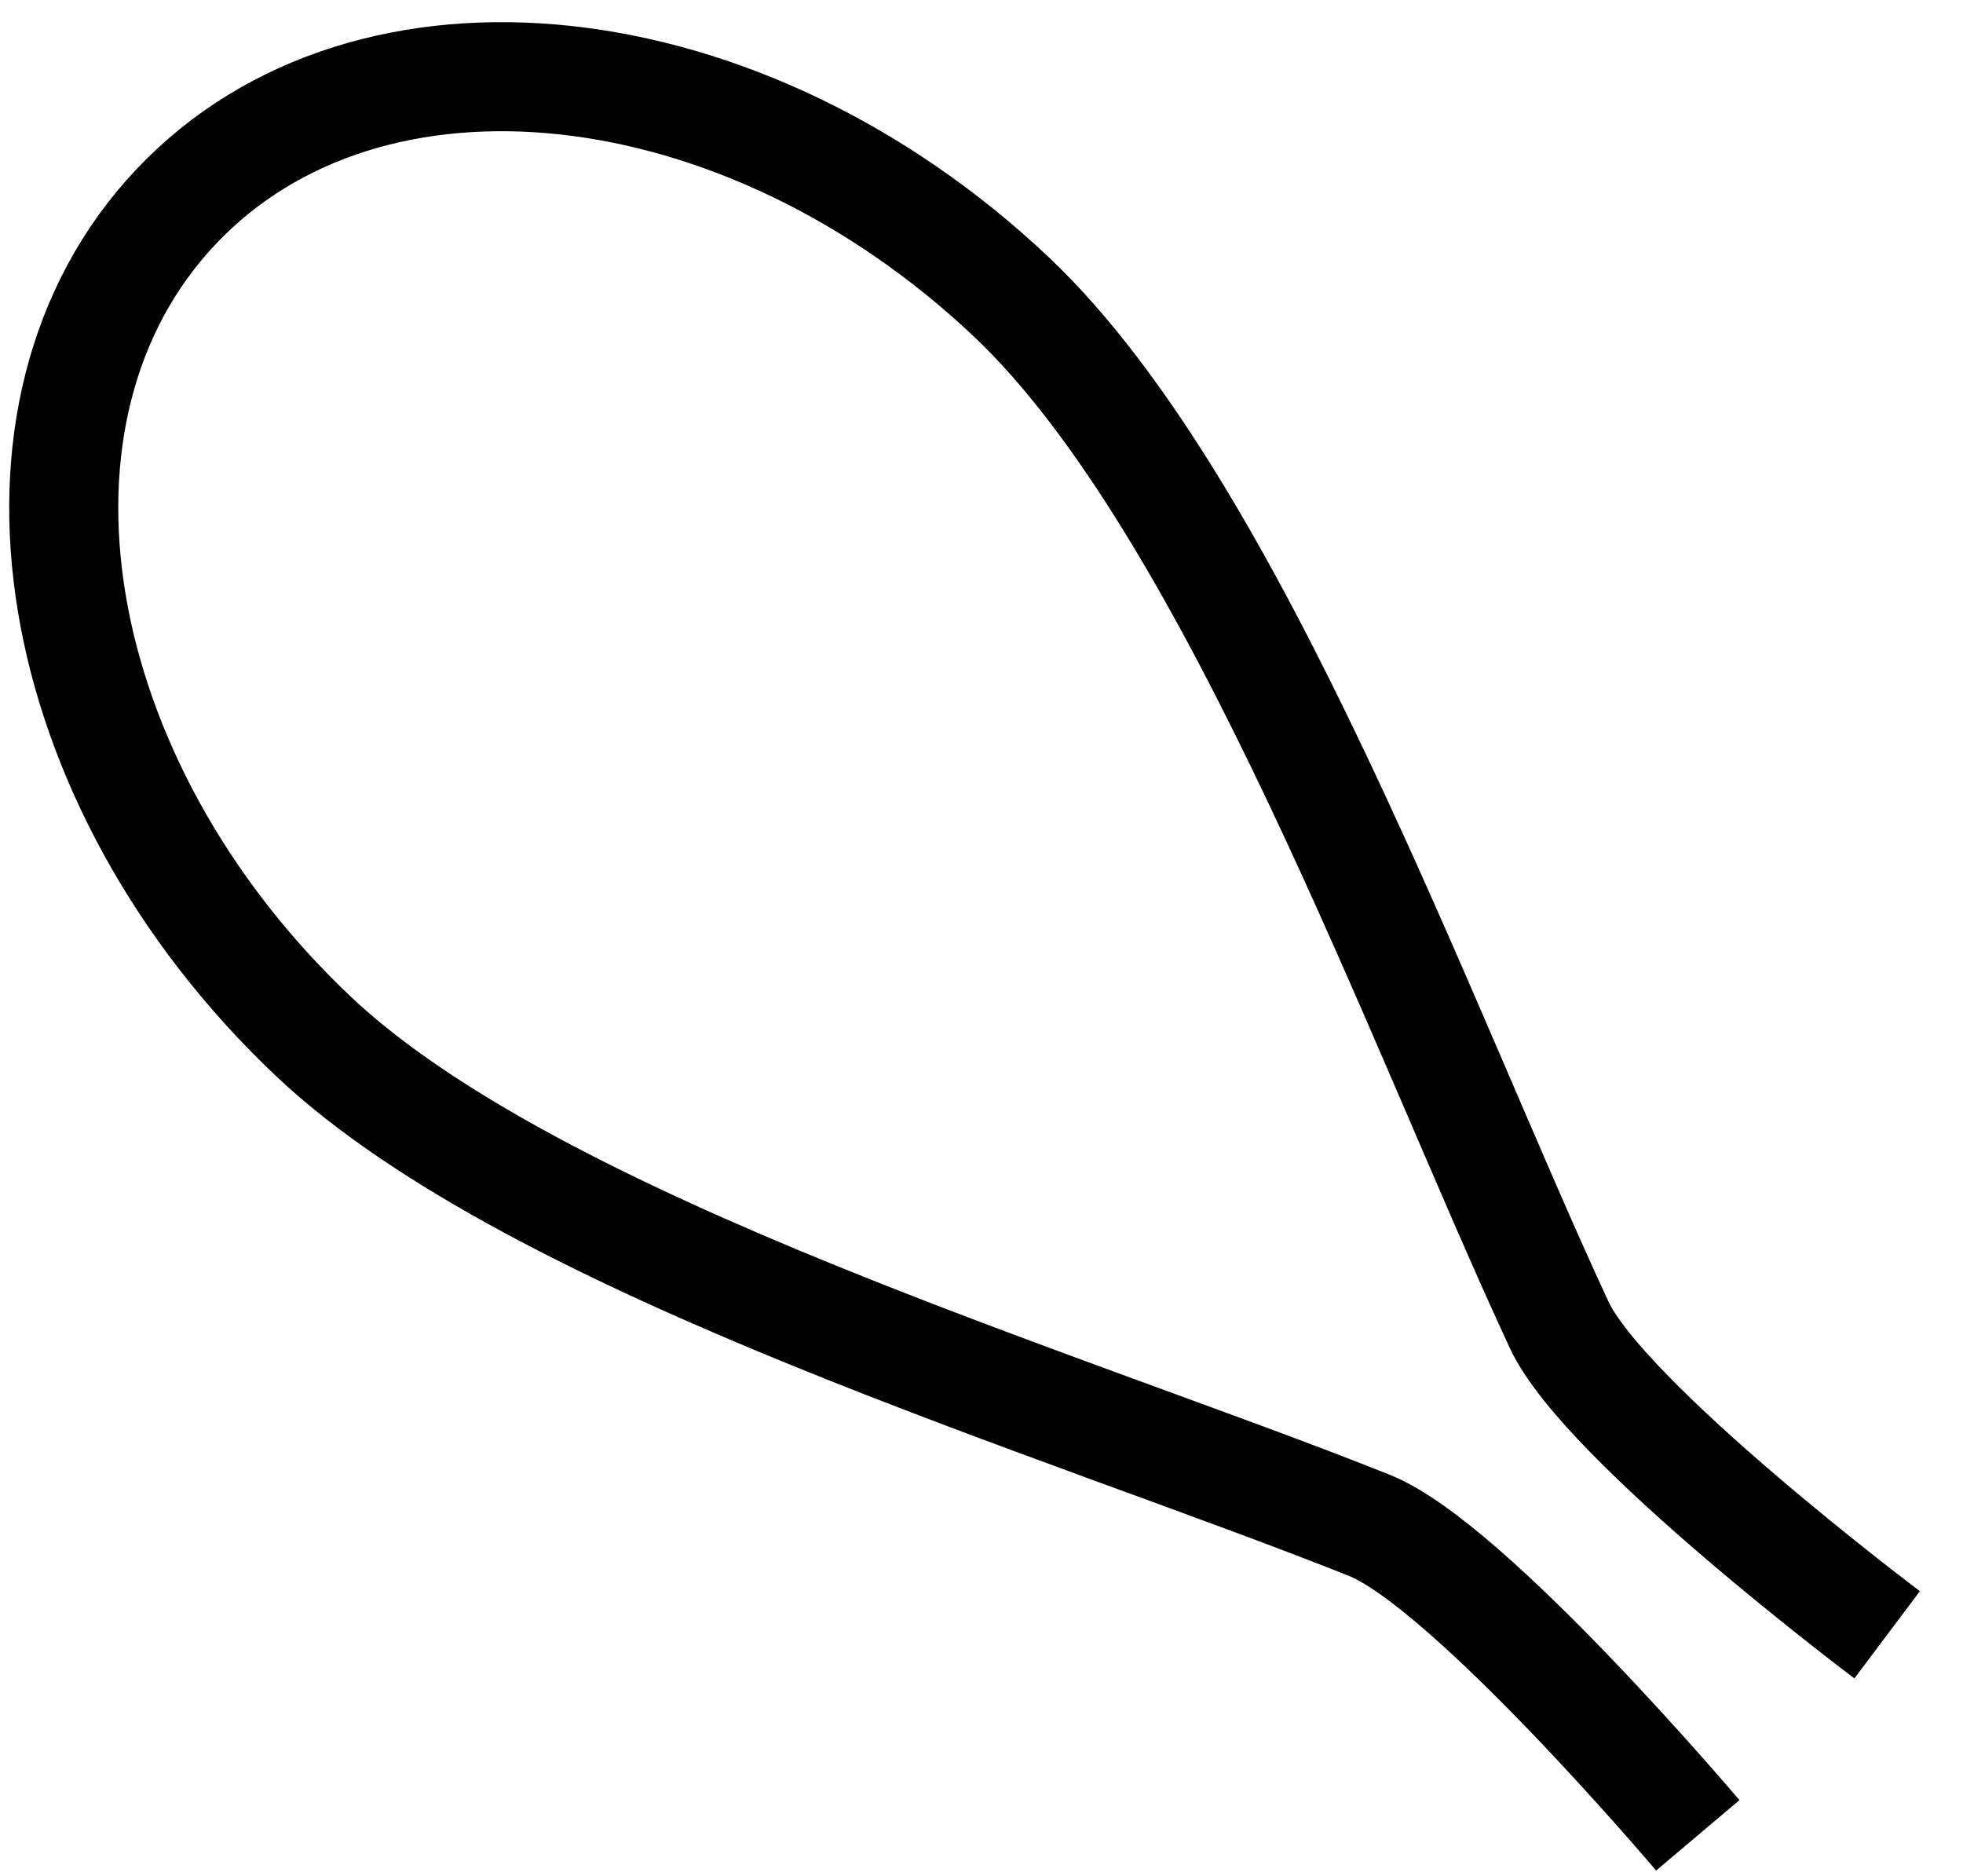 <svg width="45" height="43" viewBox="0 0 45 43" fill="none" xmlns="http://www.w3.org/2000/svg">
<path d="M38.92 42.07C38.92 42.07 33.688 35.882 31.391 34.964C24.43 32.184 12.297 28.583 7.188 23.759C1.03 17.937 -0.385 9.415 4.035 4.739C8.454 0.062 17.032 0.989 23.189 6.81C28.299 11.644 32.579 23.566 35.741 30.366C36.78 32.604 43.261 37.473 43.261 37.473" stroke="#010101" stroke-width="2.5" stroke-miterlimit="10"/>
</svg>
